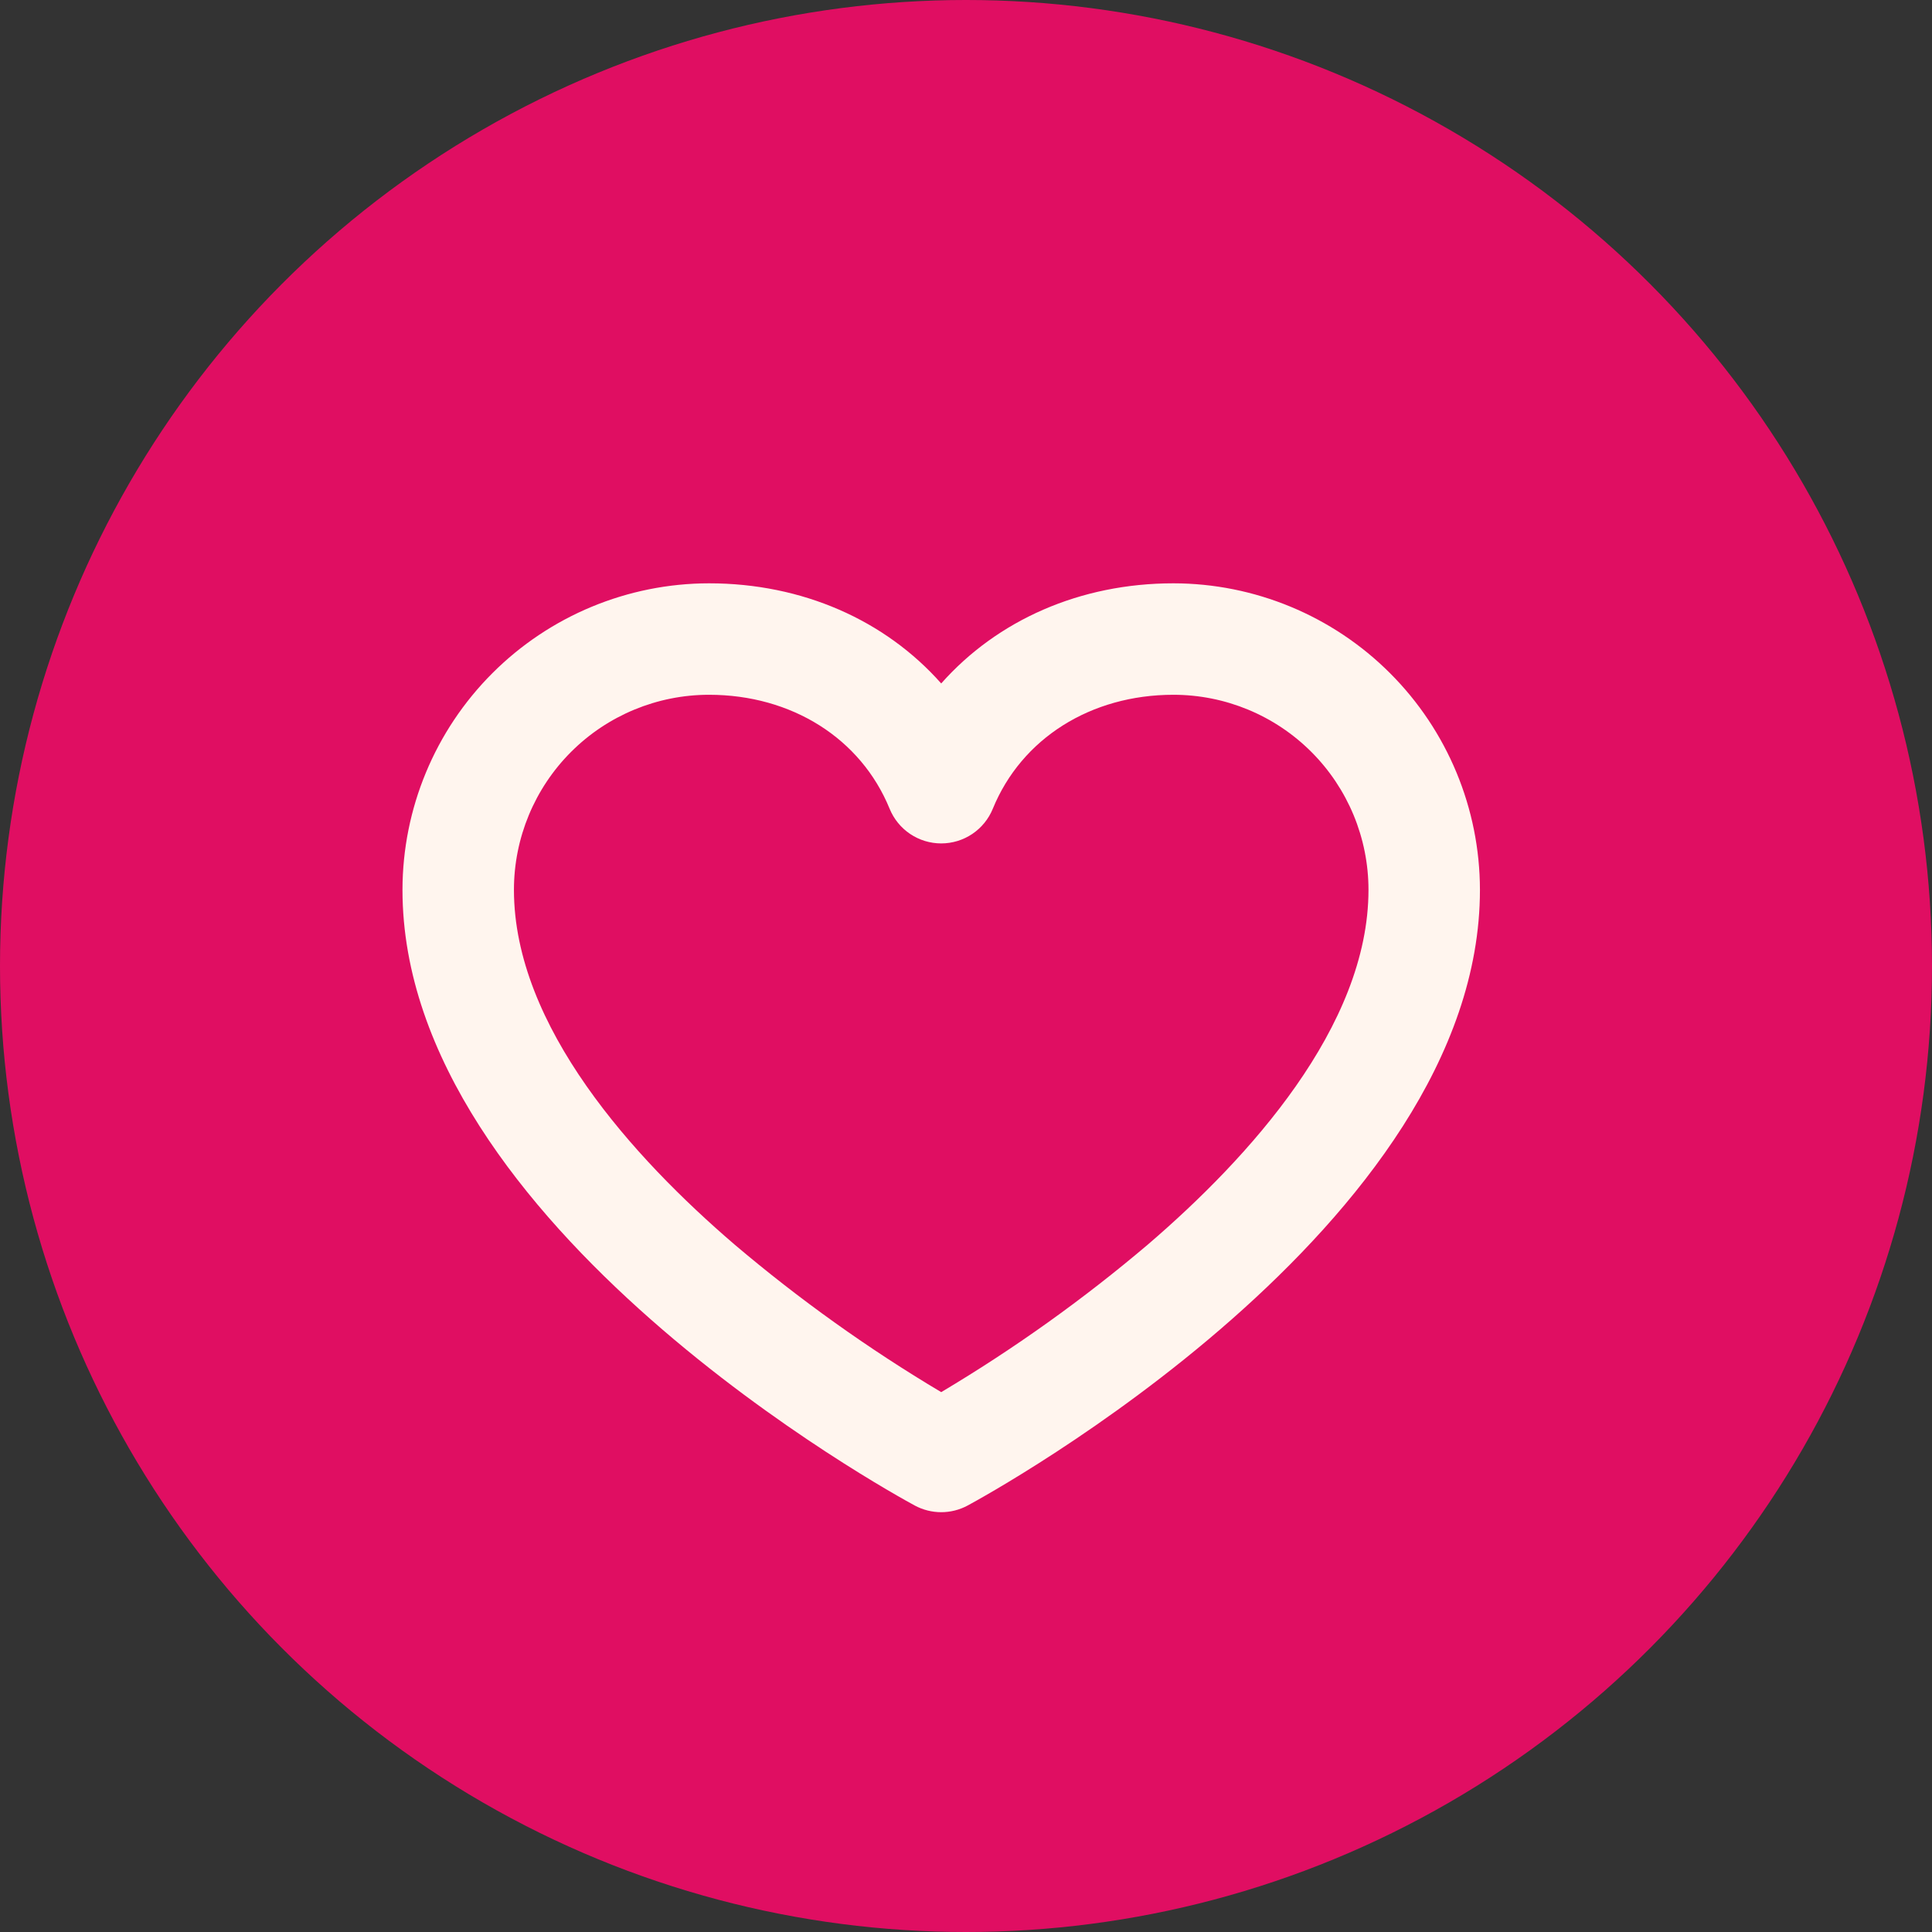 <svg width="65" height="65" viewBox="0 0 65 65" fill="none" xmlns="http://www.w3.org/2000/svg">
<rect x="0" y="0" width="65" height="65" fill="#333333" stroke="none"/>
<circle cx="32.5" cy="32.5" r="32.5" fill="#E00E62"/>
<g clip-path="url(#clip0_1806_3699)">
<path d="M39.478 19.625C36.34 19.625 33.553 20.864 31.666 22.994C29.779 20.864 26.993 19.625 23.854 19.625C21.119 19.628 18.498 20.716 16.565 22.649C14.632 24.582 13.544 27.203 13.541 29.938C13.541 41.241 30.074 50.272 30.777 50.652C31.05 50.799 31.356 50.876 31.666 50.876C31.976 50.876 32.282 50.799 32.555 50.652C33.258 50.272 49.791 41.241 49.791 29.938C49.788 27.203 48.7 24.582 46.767 22.649C44.834 20.716 42.212 19.628 39.478 19.625ZM38.621 41.869C36.445 43.715 34.118 45.377 31.666 46.837C29.214 45.377 26.887 43.715 24.711 41.869C21.325 38.964 17.291 34.534 17.291 29.938C17.291 28.197 17.982 26.528 19.213 25.297C20.444 24.066 22.113 23.375 23.854 23.375C26.635 23.375 28.963 24.844 29.93 27.209C30.071 27.554 30.311 27.849 30.62 28.057C30.93 28.265 31.294 28.376 31.666 28.376C32.038 28.376 32.403 28.265 32.712 28.057C33.021 27.849 33.261 27.554 33.402 27.209C34.369 24.844 36.697 23.375 39.478 23.375C41.219 23.375 42.888 24.066 44.119 25.297C45.35 26.528 46.041 28.197 46.041 29.938C46.041 34.534 42.007 38.964 38.621 41.869Z" fill="#FFF5EE"/>
</g>
<defs>
<clipPath id="clip0_1806_3699">
<rect width="43" height="37" fill="white" transform="translate(11.333 14)"/>
</clipPath>
</defs>
</svg>
